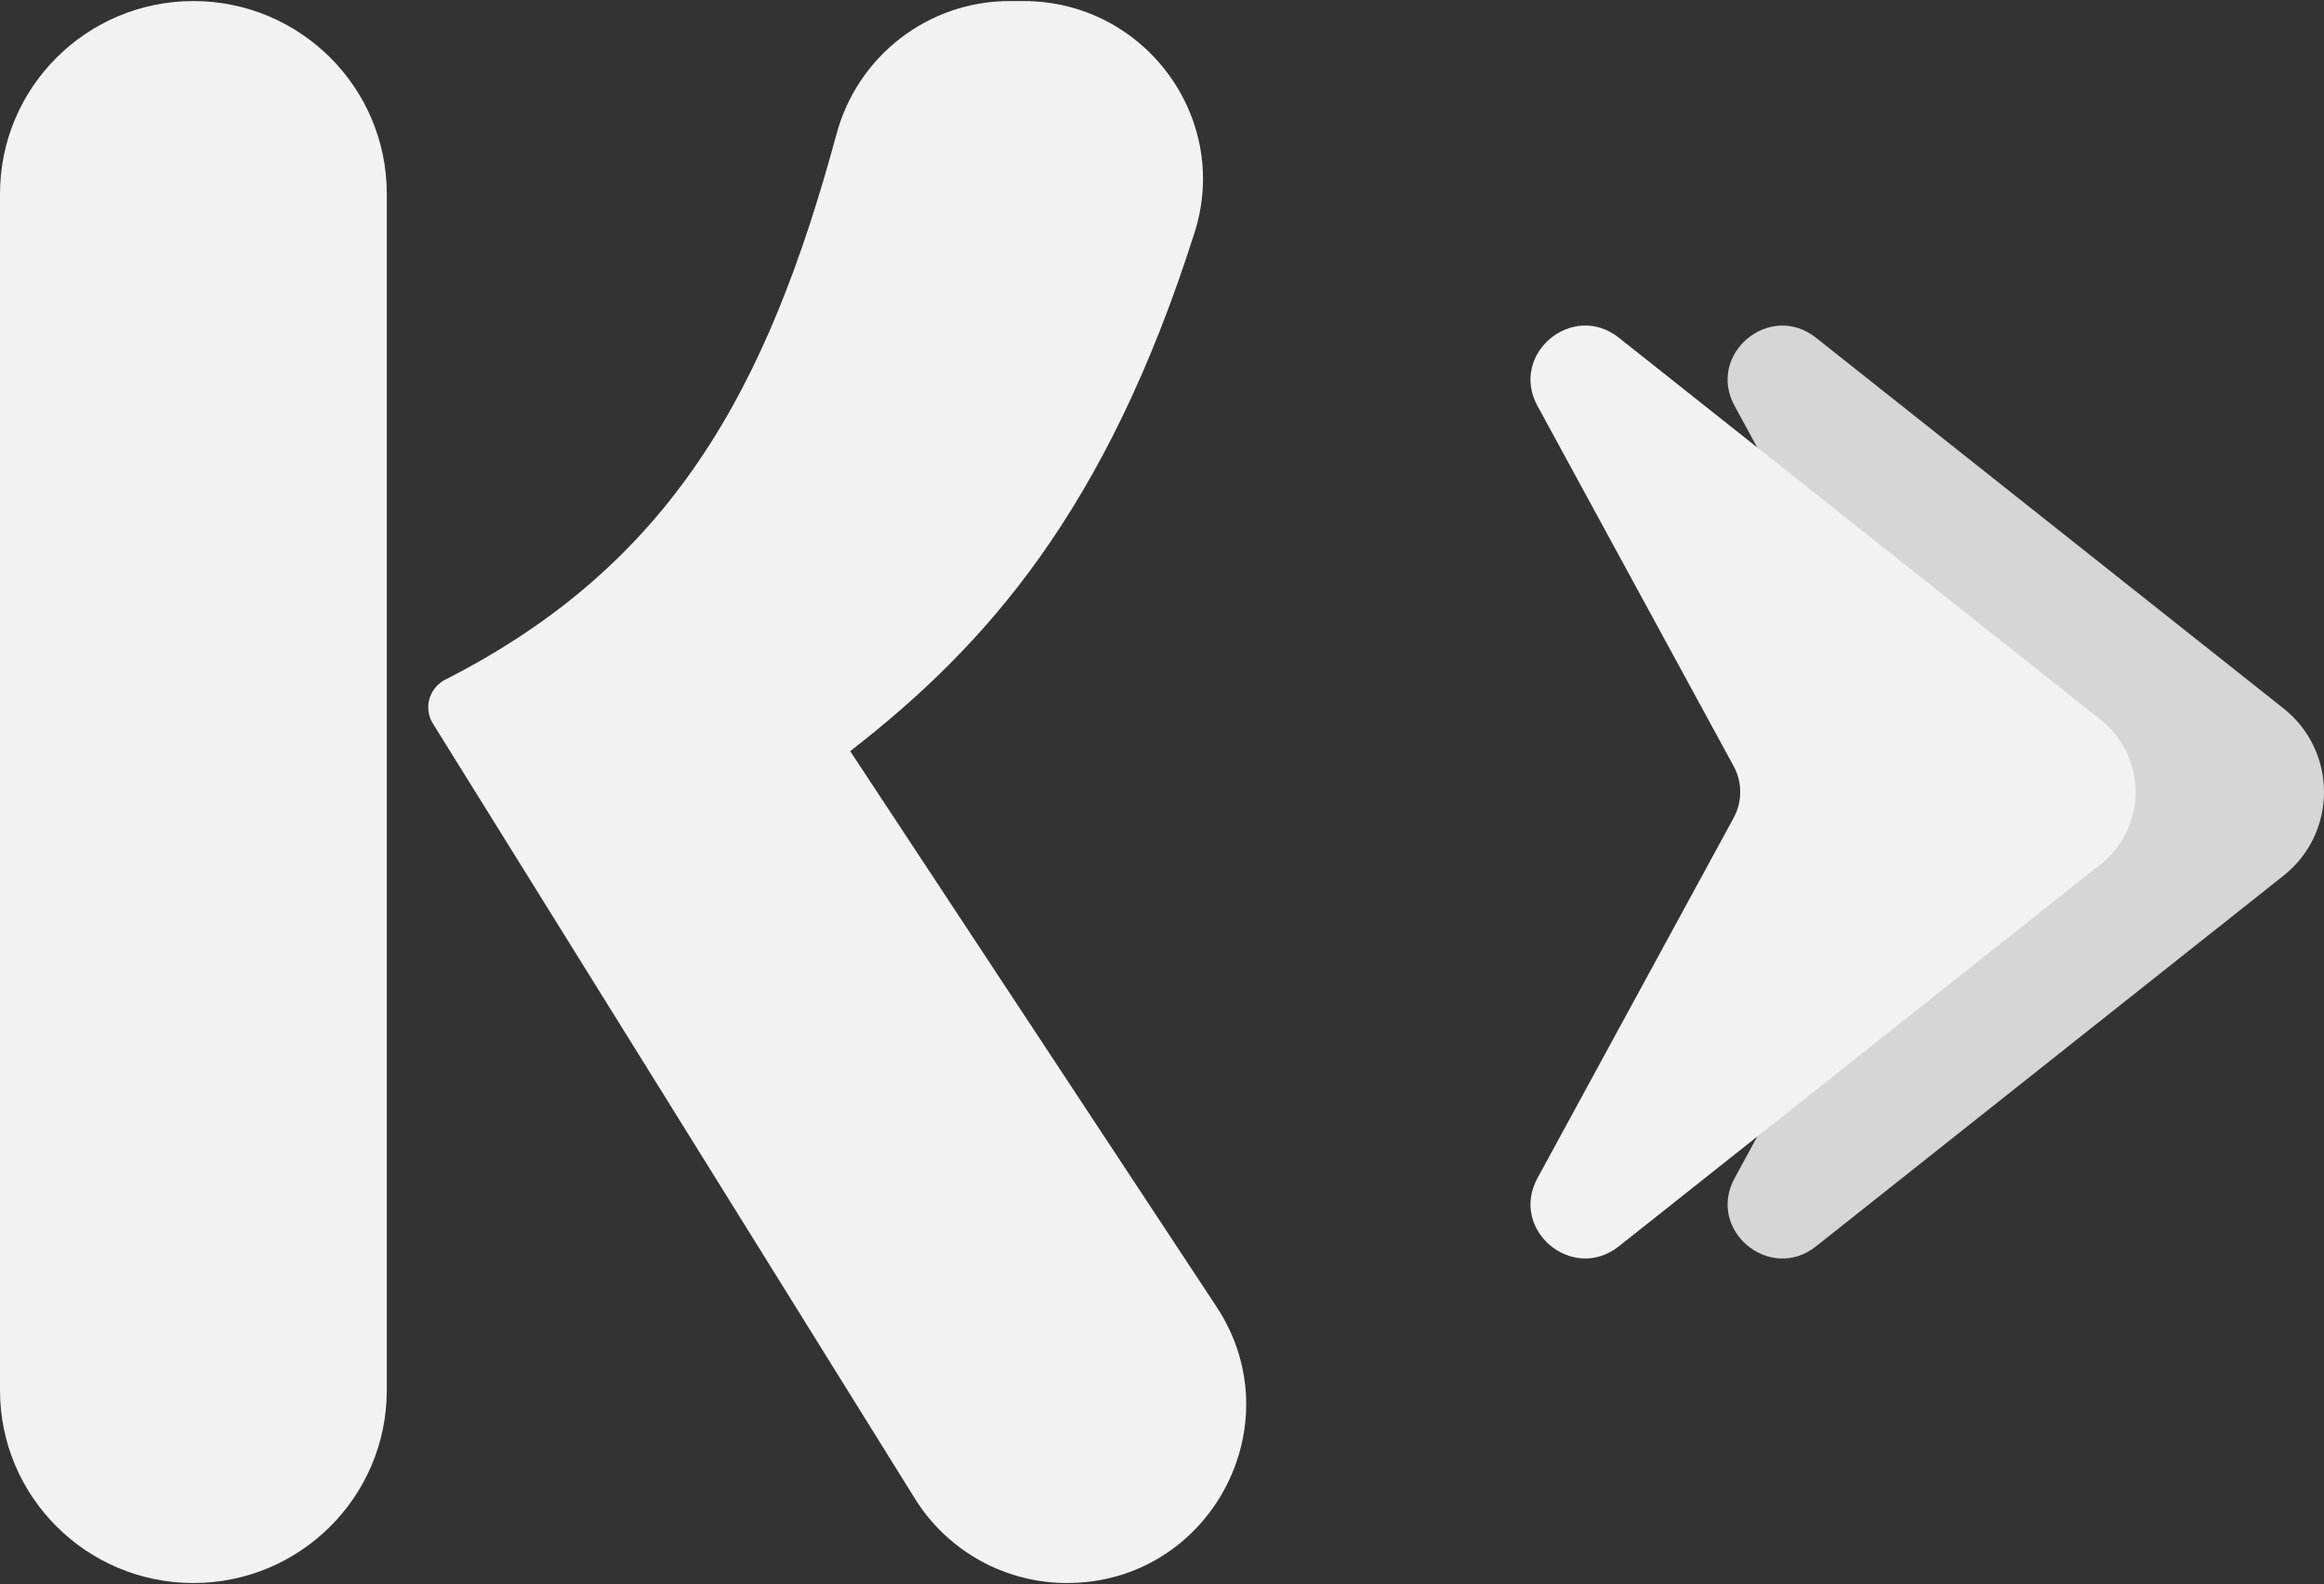 <svg width="1024" height="698" viewBox="0 0 1024 698" fill="none" xmlns="http://www.w3.org/2000/svg">
<rect x="0" y="0" width="1024" height="698" fill="#333333" stroke="none"/>
<path d="M170.432 85.418V612.582C170.432 659.495 132.277 697.53 85.216 697.53C38.156 697.53 0 659.495 0 612.582V85.418C0 38.505 38.156 0.47 85.216 0.47C132.294 0.47 170.432 38.505 170.432 85.418Z" fill="#F2F2F2"/>
<path d="M470.138 697.53C442.849 697.53 417.505 683.462 403.131 660.343L190.759 318.856C189.405 316.692 188.693 314.183 188.693 311.622C188.693 306.448 191.697 301.759 196.314 299.405C295.834 248.755 338.138 171.698 368.586 59.046C377.908 24.592 409.016 0.47 444.811 0.47H451.077C504.196 0.47 542.404 51.882 526.381 102.376C487.462 225.013 434.378 284.645 374.61 330.986L536.016 575.776C570.474 628.018 532.874 697.53 470.138 697.53Z" fill="#F2F2F2"/>
<path d="M1006.19 312.176L800.17 148.822C779.79 132.659 751.859 156.02 764.288 178.828L850.754 337.631C854.608 344.726 854.608 353.275 850.754 360.369L764.288 519.173C751.876 541.98 779.79 565.341 800.17 549.179L1006.19 385.824C1029.94 366.98 1029.94 331.021 1006.19 312.176Z" fill="white" fill-opacity="0.8"/>
<path d="M925.553 317.126L713.303 148.805C692.923 132.642 664.992 156.003 677.421 178.811L763.887 337.614C767.741 344.709 767.741 353.257 763.887 360.352L677.421 519.156C665.01 541.963 692.923 565.324 713.303 549.162L925.553 380.841C946.124 364.557 946.124 333.444 925.553 317.126Z" fill="#F2F2F2"/>
</svg>
